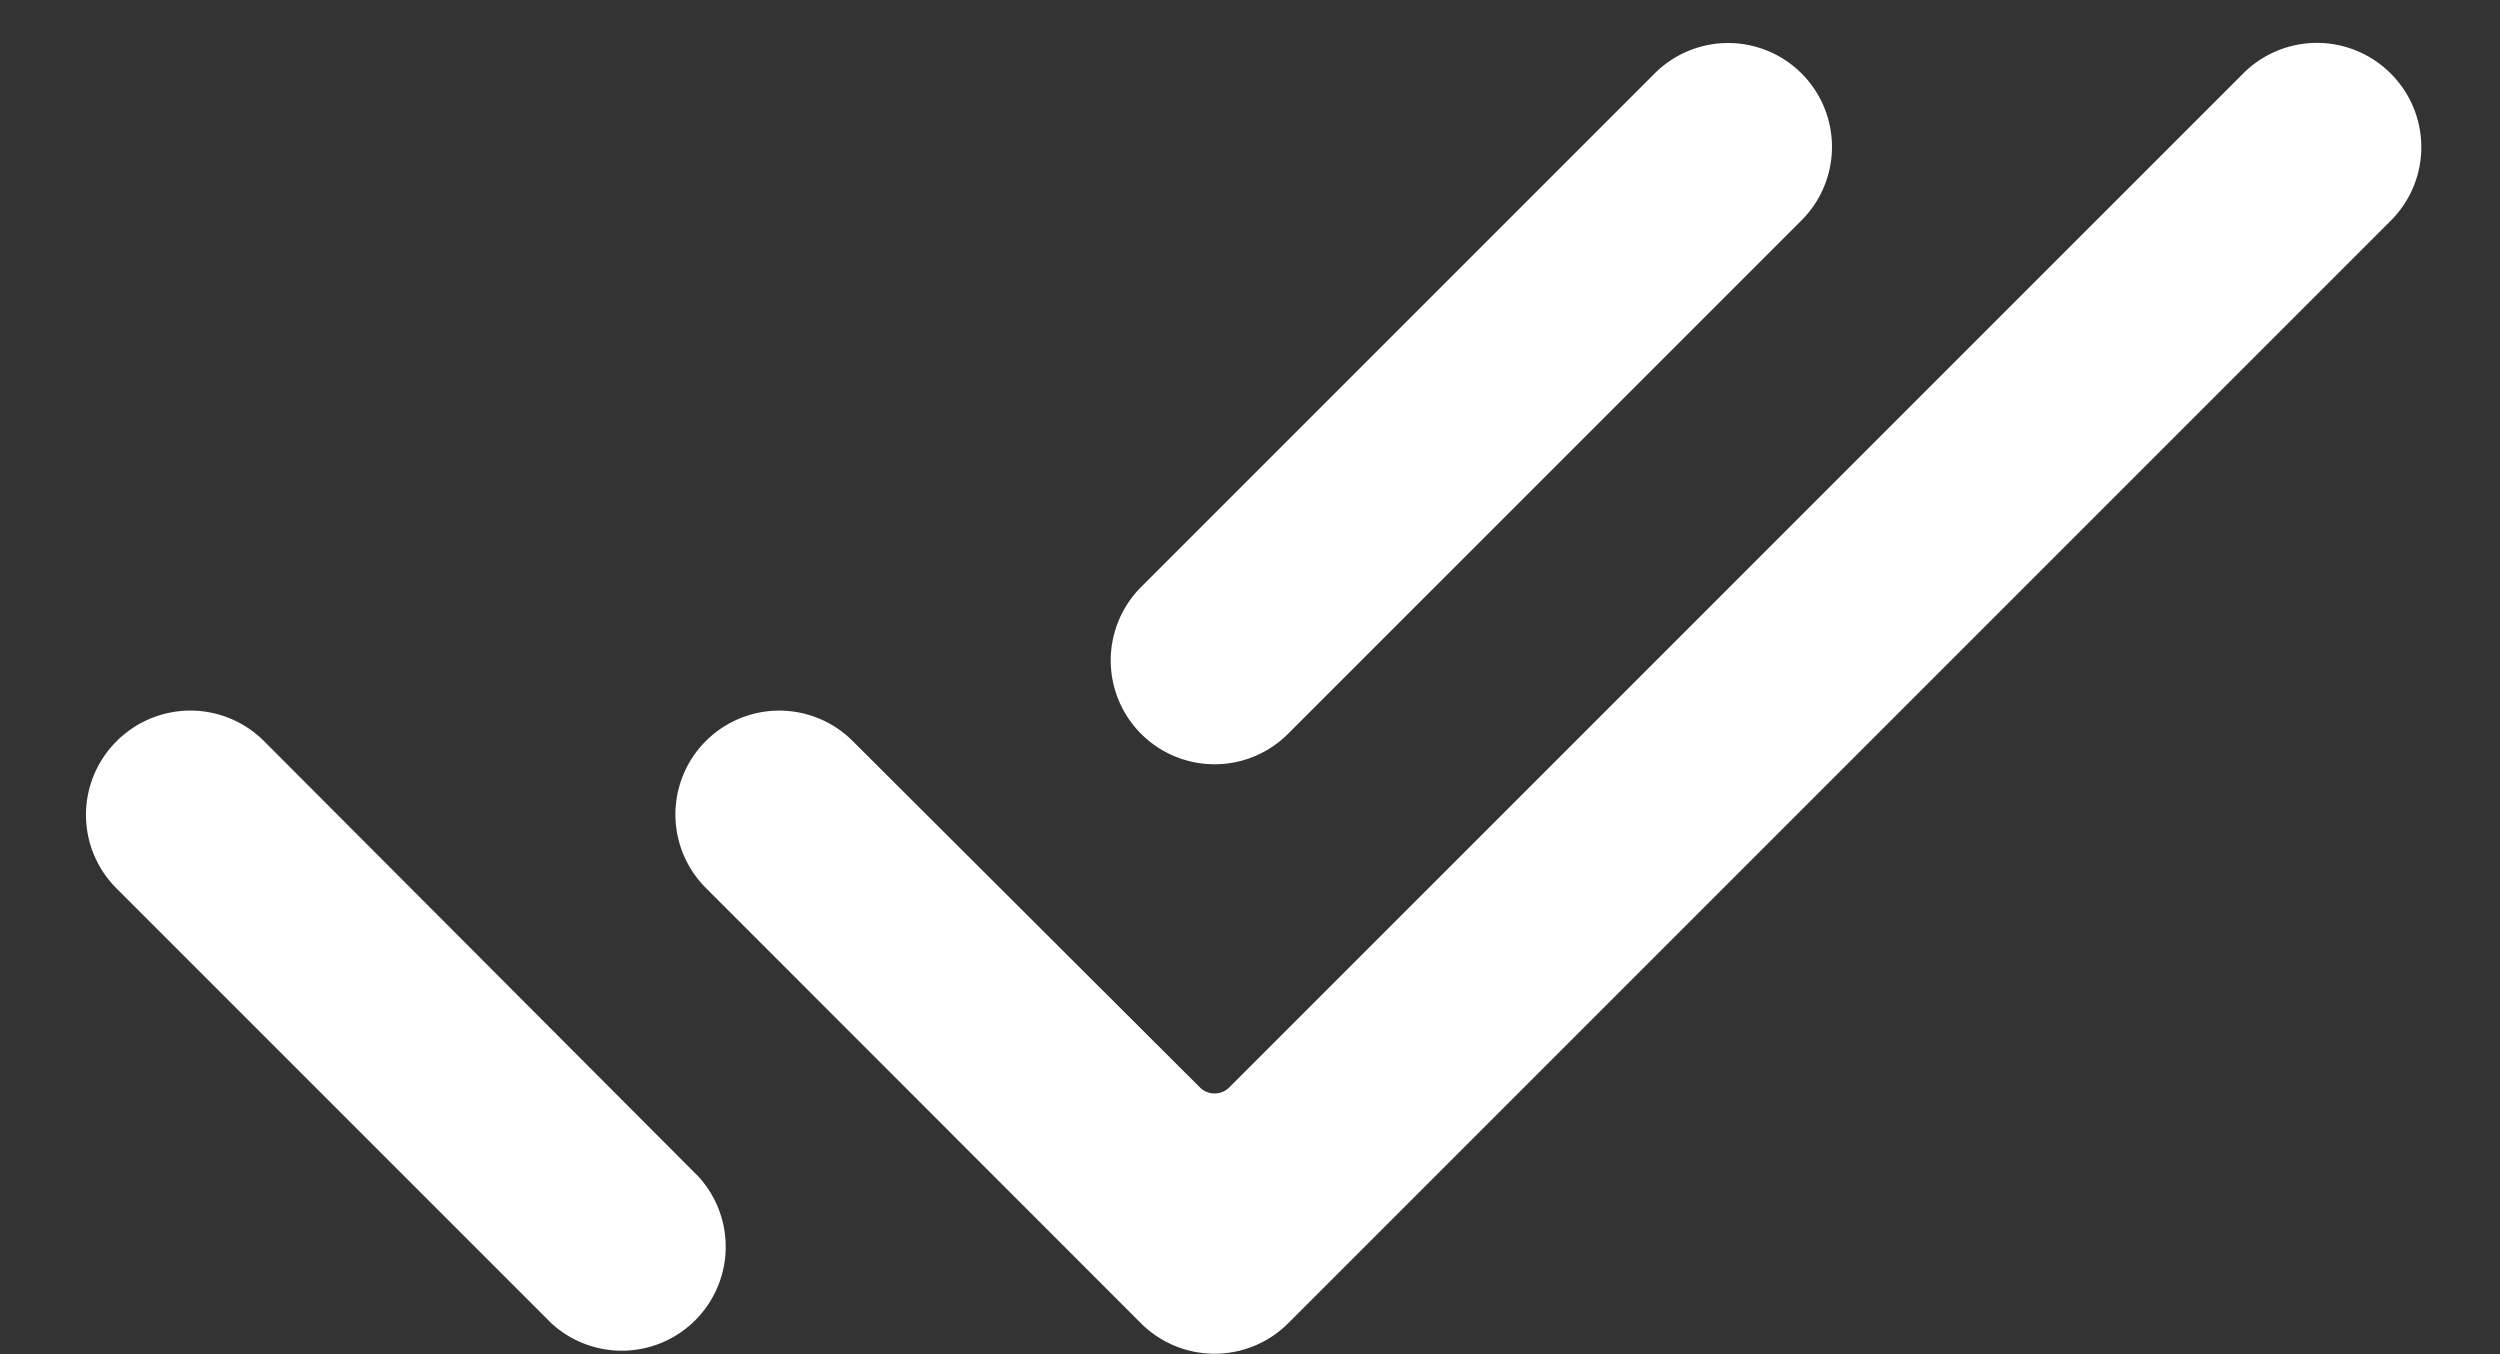 <svg xmlns="http://www.w3.org/2000/svg" width="24" height="13" viewBox="0 0 24 13">
    <rect x="0" y="0" width="24" height="13" fill="#333333" stroke="none"/>
    <g fill="none" fill-rule="evenodd">
        <path d="M0-3h24v24H0z"/>
        <path fill="#FFF" fill-rule="nonzero" d="M17.295.705a.997.997 0 0 0-1.41 0l-4.93 4.93a.997.997 0 0 0 1.41 1.41l4.93-4.93a.997.997 0 0 0 0-1.41zm4.24 0l-9.734 9.734a.2.2 0 0 1-.282 0L8.186 7.114a.997.997 0 1 0-1.41 1.41l4.177 4.179a1 1 0 0 0 1.414 0L22.952 2.118A.997.997 0 0 0 22.95.705l-.003-.003a1 1 0 0 0-1.412.003zM1.118 8.528l4.177 4.177a.998.998 0 0 0 1.41-1.41l-4.17-4.18a1 1 0 0 0-1.413-.002l-.002.002a.997.997 0 0 0-.002 1.413z"/>
    </g>
</svg>
